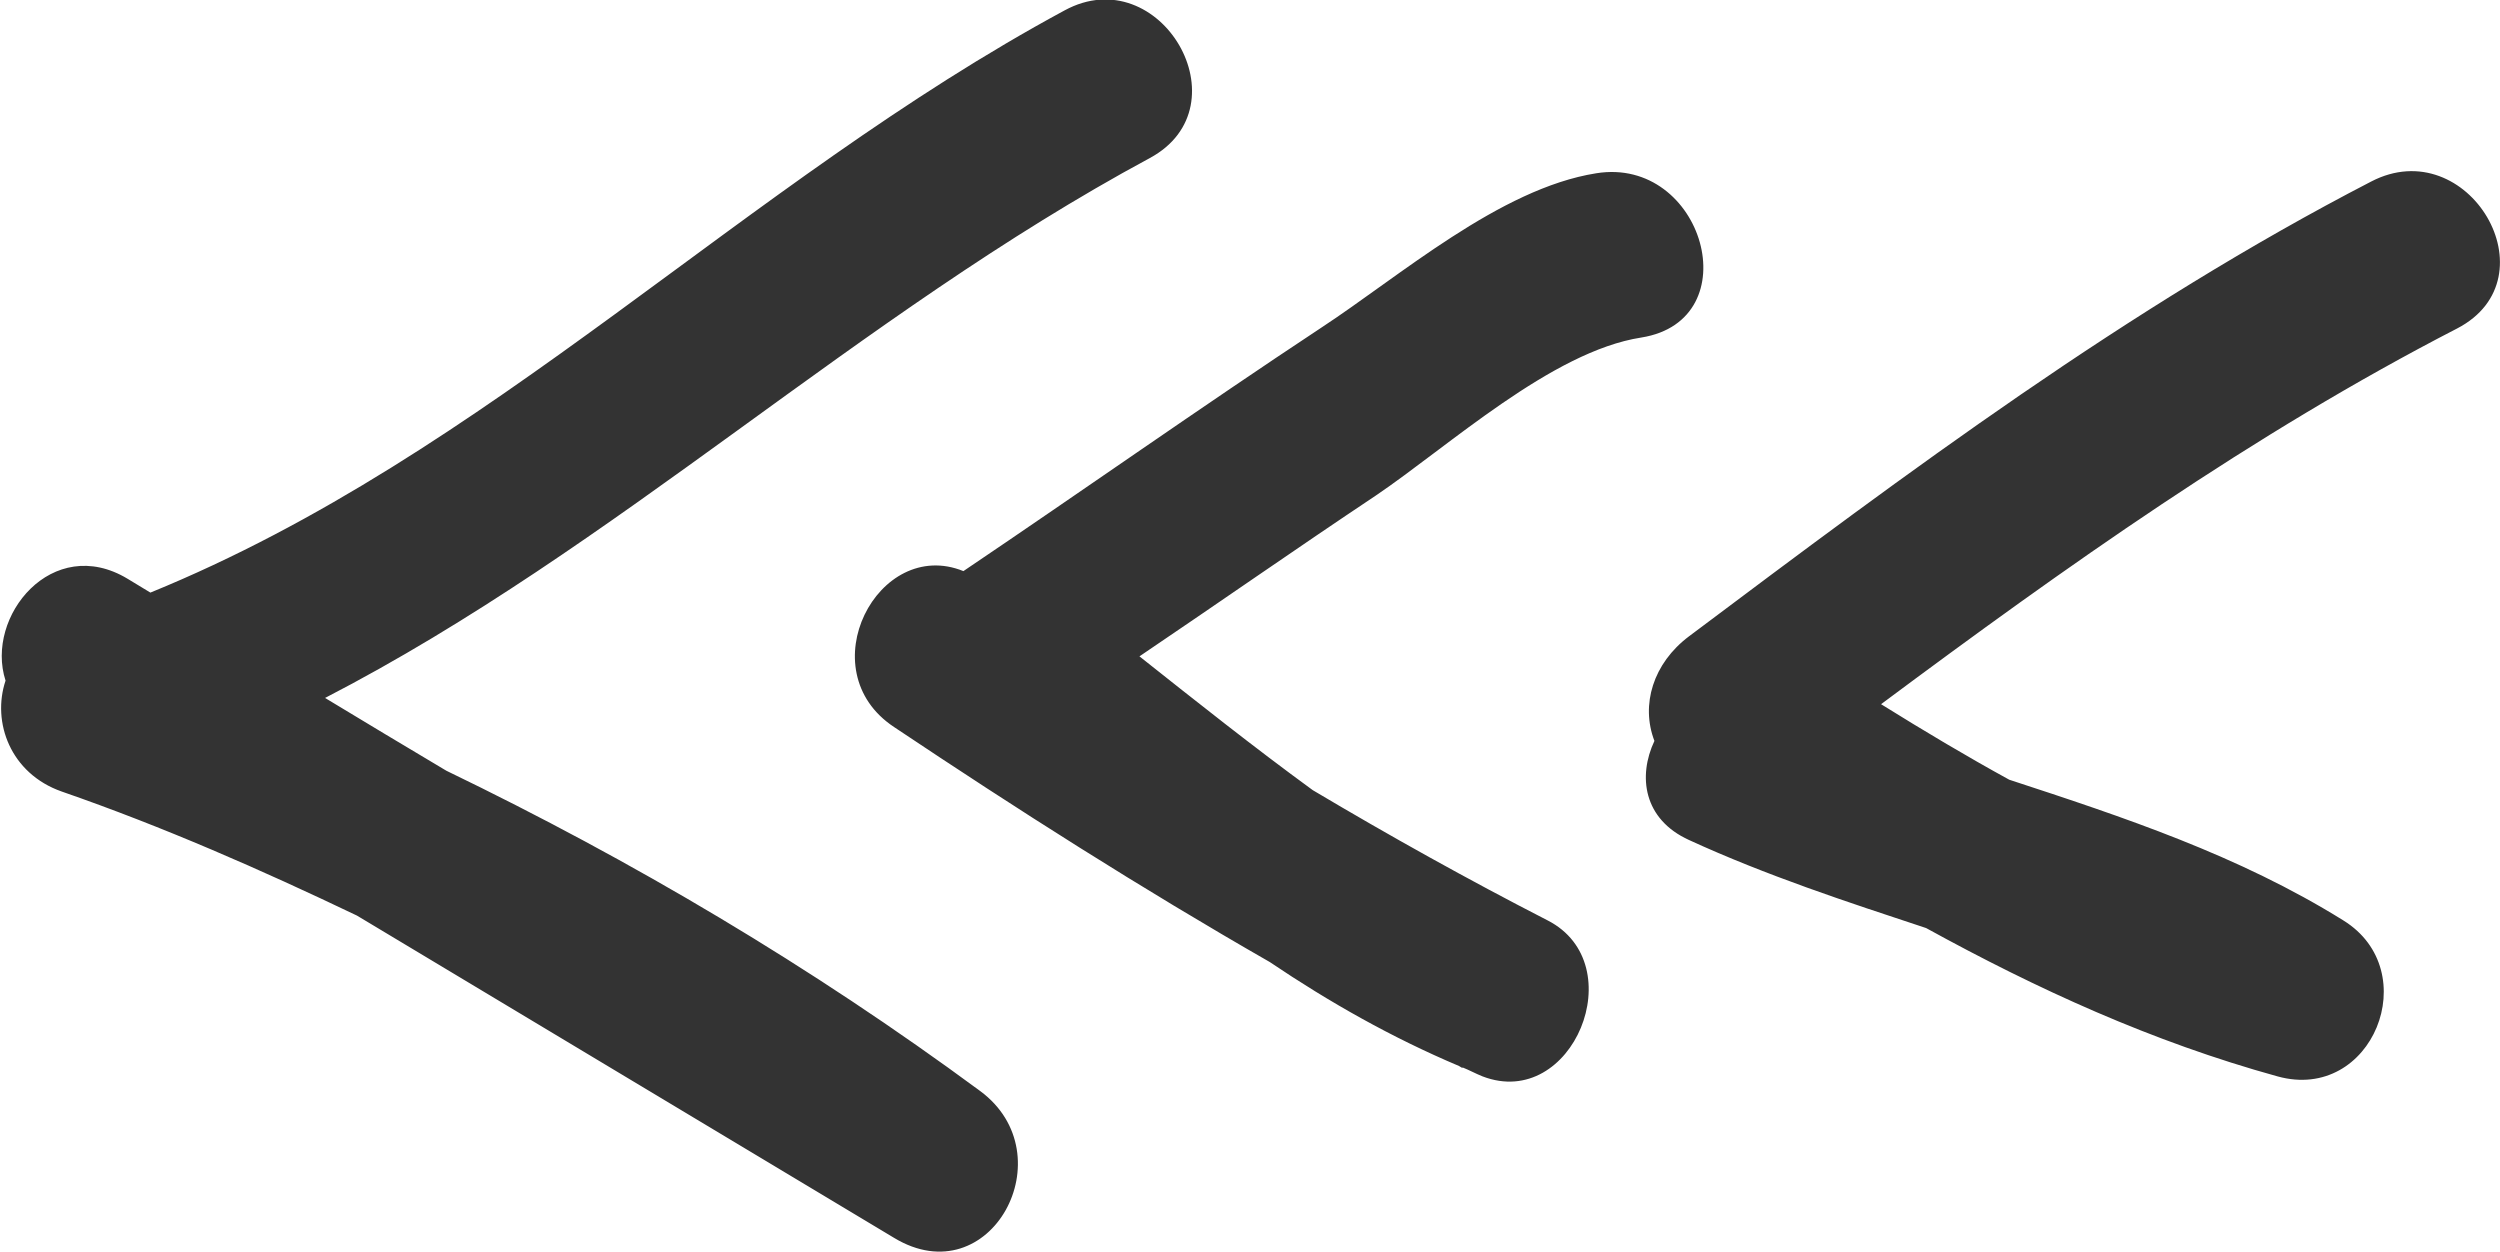 <?xml version="1.0" encoding="utf-8"?>
<!-- Generator: Adobe Illustrator 25.0.1, SVG Export Plug-In . SVG Version: 6.00 Build 0)  -->
<svg version="1.1" id="Слой_1" xmlns="http://www.w3.org/2000/svg" xmlns:xlink="http://www.w3.org/1999/xlink" x="0px" y="0px"
	 width="36.07px" height="18.07px" viewBox="0 0 36.07 18.07" style="enable-background:new 0 0 36.07 18.07;" xml:space="preserve"
	>
<style type="text/css">
	.st0{fill:#333333;}
</style>
<path class="st0" d="M16.59,2.28c-4.23,2.28-7.68,5.61-11.9,7.79c0.58,0.35,1.16,0.7,1.75,1.05c2.69,1.3,5.26,2.82,7.7,4.62
	c1.25,0.92,0.15,2.96-1.24,2.12c-2.58-1.55-5.17-3.1-7.75-4.65c-1.38-0.66-2.79-1.28-4.26-1.79c-0.74-0.26-1.01-1-0.81-1.6
	c-0.3-0.93,0.68-2.12,1.76-1.47c0.11,0.07,0.22,0.13,0.33,0.2c4.9-2,8.56-5.9,13.19-8.4C16.74-0.6,17.98,1.53,16.59,2.28
	 M22.33,13.28c-1.15-0.59-2.28-1.22-3.39-1.88c-0.85-0.62-1.68-1.28-2.5-1.93c1.14-0.77,2.27-1.56,3.41-2.32
	c1.05-0.71,2.54-2.08,3.83-2.28c1.57-0.25,0.9-2.62-0.65-2.37c-1.39,0.22-2.84,1.49-3.97,2.23c-1.74,1.15-3.44,2.35-5.16,3.51
	c-1.23-0.5-2.24,1.43-1,2.25c1.78,1.19,3.57,2.33,5.42,3.39c0.86,0.58,1.76,1.09,2.73,1.5c0.02,0.01,0.03,0.02,0.05,0.03l0-0.01
	c0.1,0.04,0.19,0.09,0.29,0.13C22.69,16.03,23.56,13.91,22.33,13.28 M24.37,9.18c-0.52,0.39-0.7,0.99-0.5,1.51
	c-0.24,0.51-0.16,1.13,0.5,1.43c1.11,0.51,2.27,0.89,3.42,1.27c1.6,0.88,3.26,1.64,5.07,2.14c1.37,0.38,2.13-1.52,0.95-2.25
	c-1.51-0.94-3.17-1.49-4.82-2.03c-0.62-0.34-1.24-0.71-1.85-1.09c2.66-1.98,5.36-3.9,8.31-5.42c1.41-0.73,0.16-2.85-1.24-2.12
	C30.69,4.44,27.53,6.81,24.37,9.18"/>
</svg>
